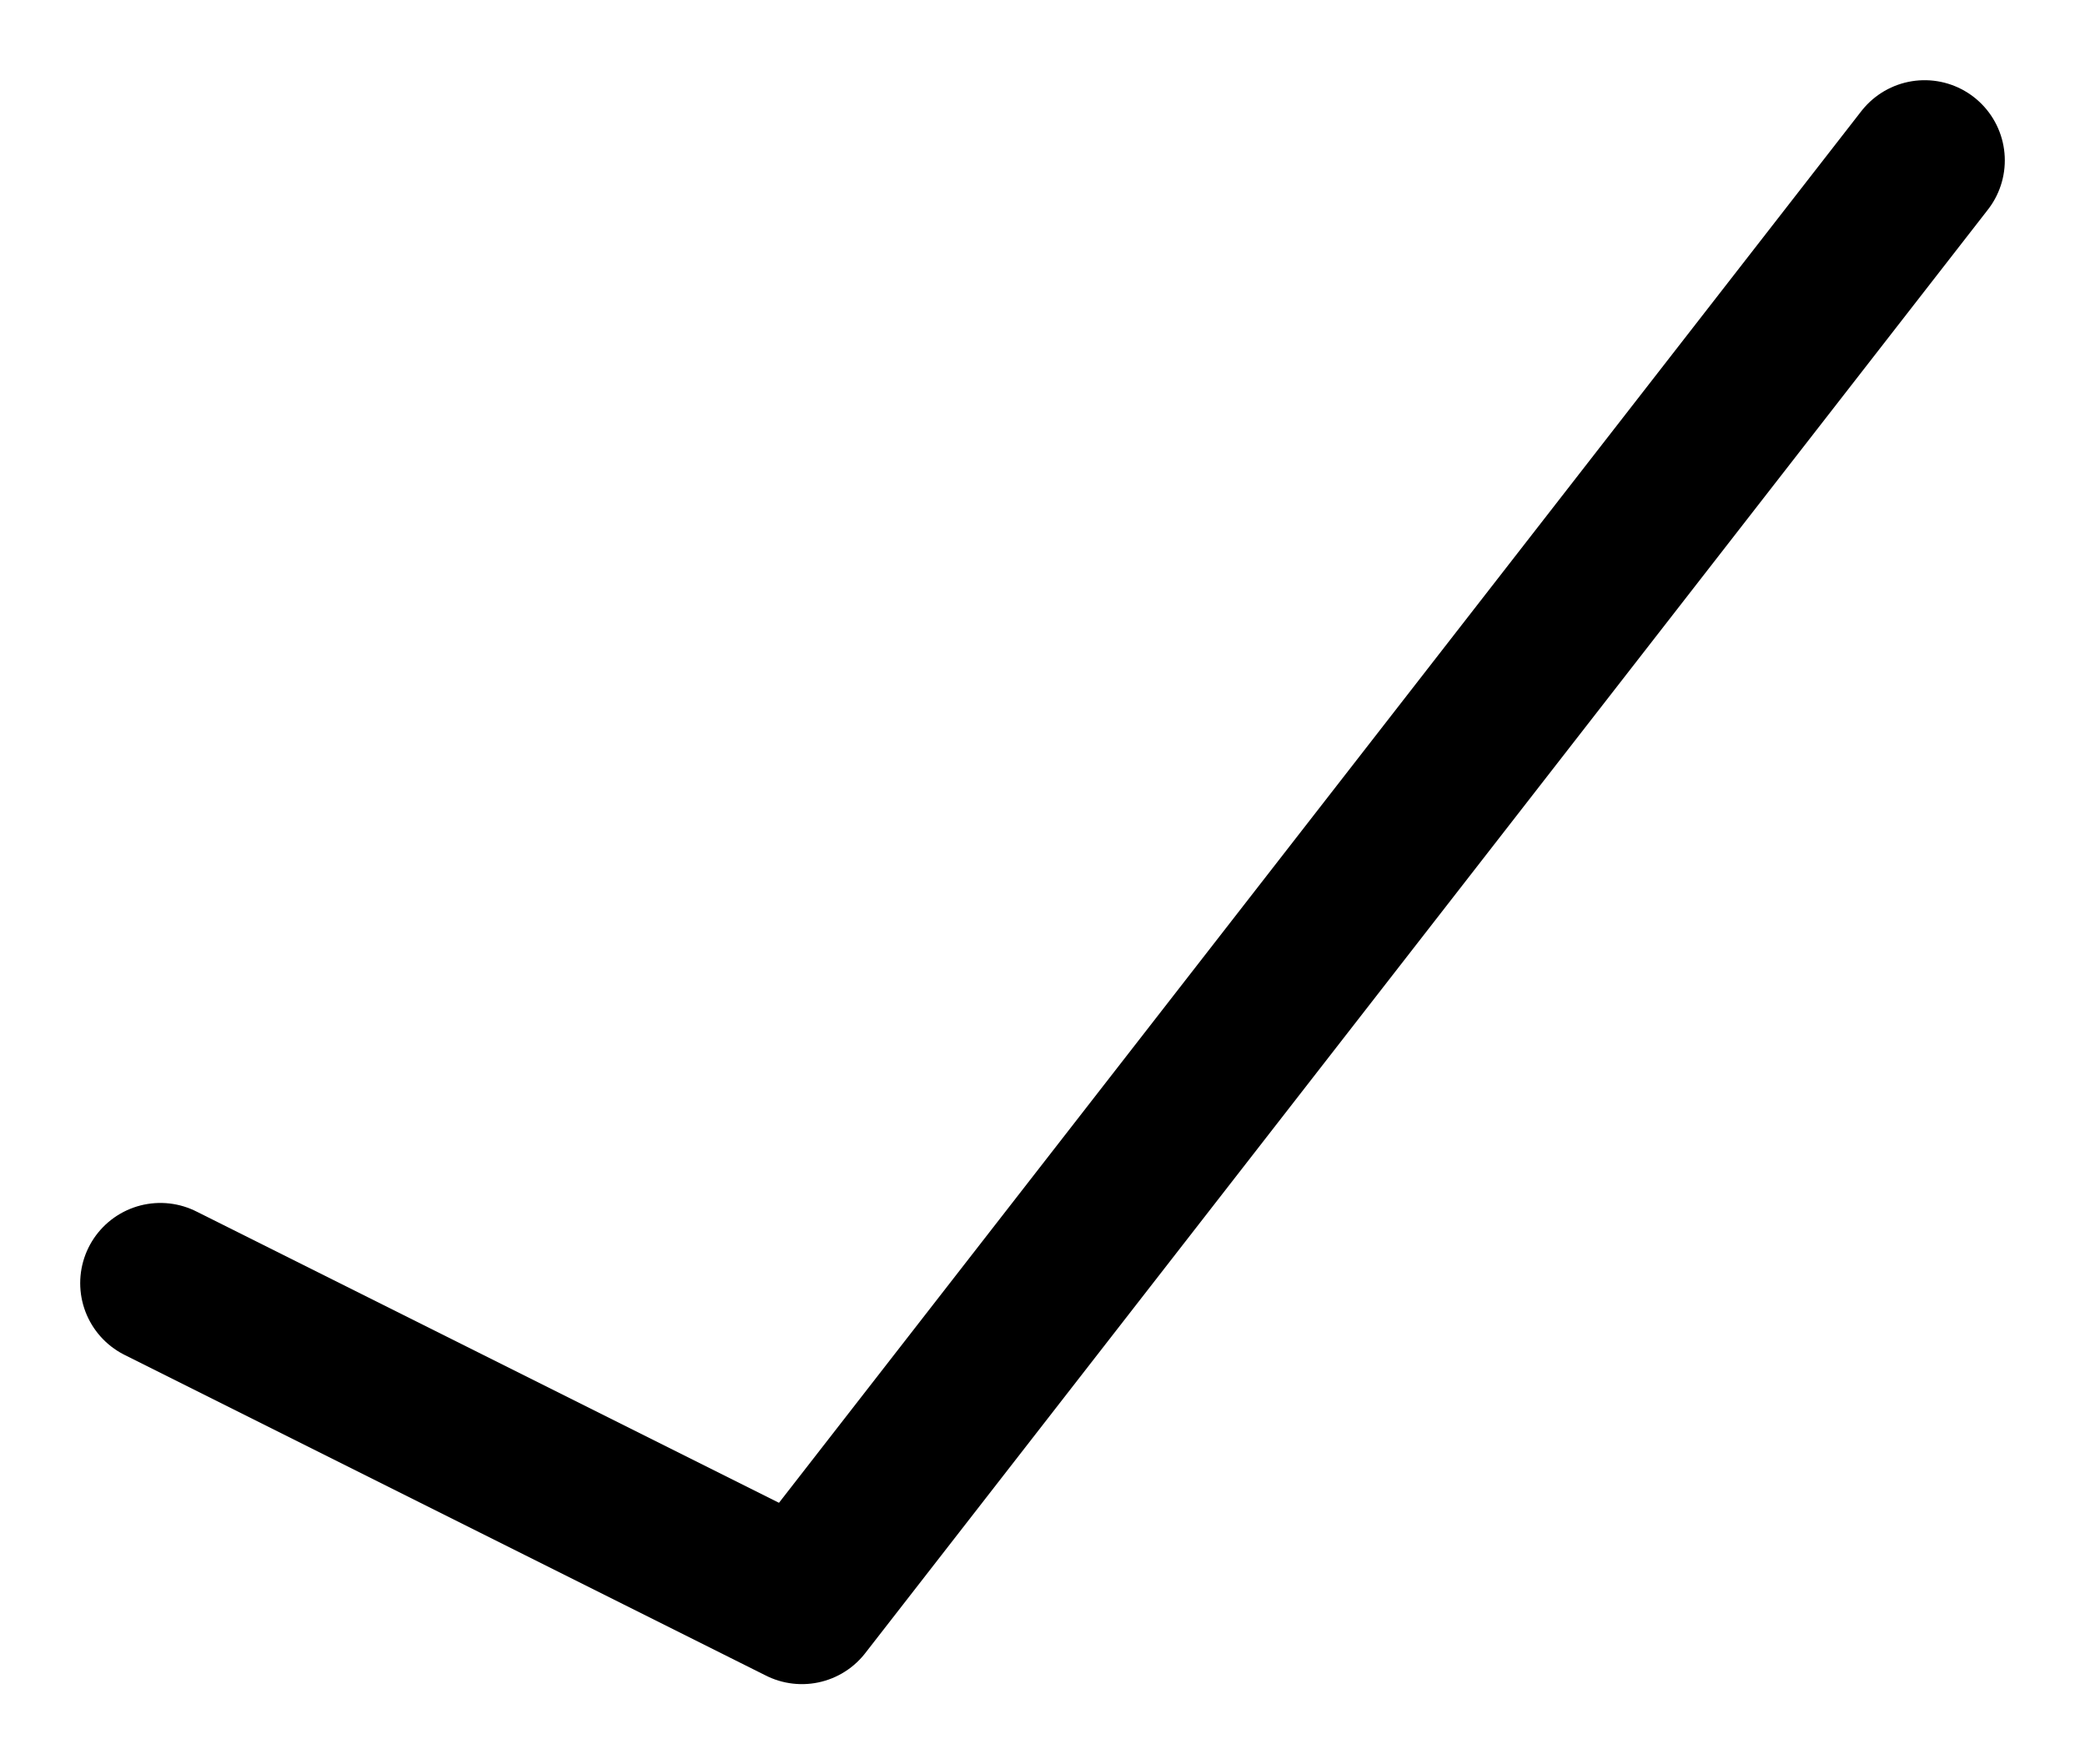 <svg xmlns="http://www.w3.org/2000/svg" width="13" height="11" viewBox="0 0 13 11"><g><g><path fill="none" stroke="#000" stroke-linecap="round" stroke-linejoin="round" stroke-miterlimit="50" d="M1 8v0l4 2v0l7-9v0"/></g></g></svg>
